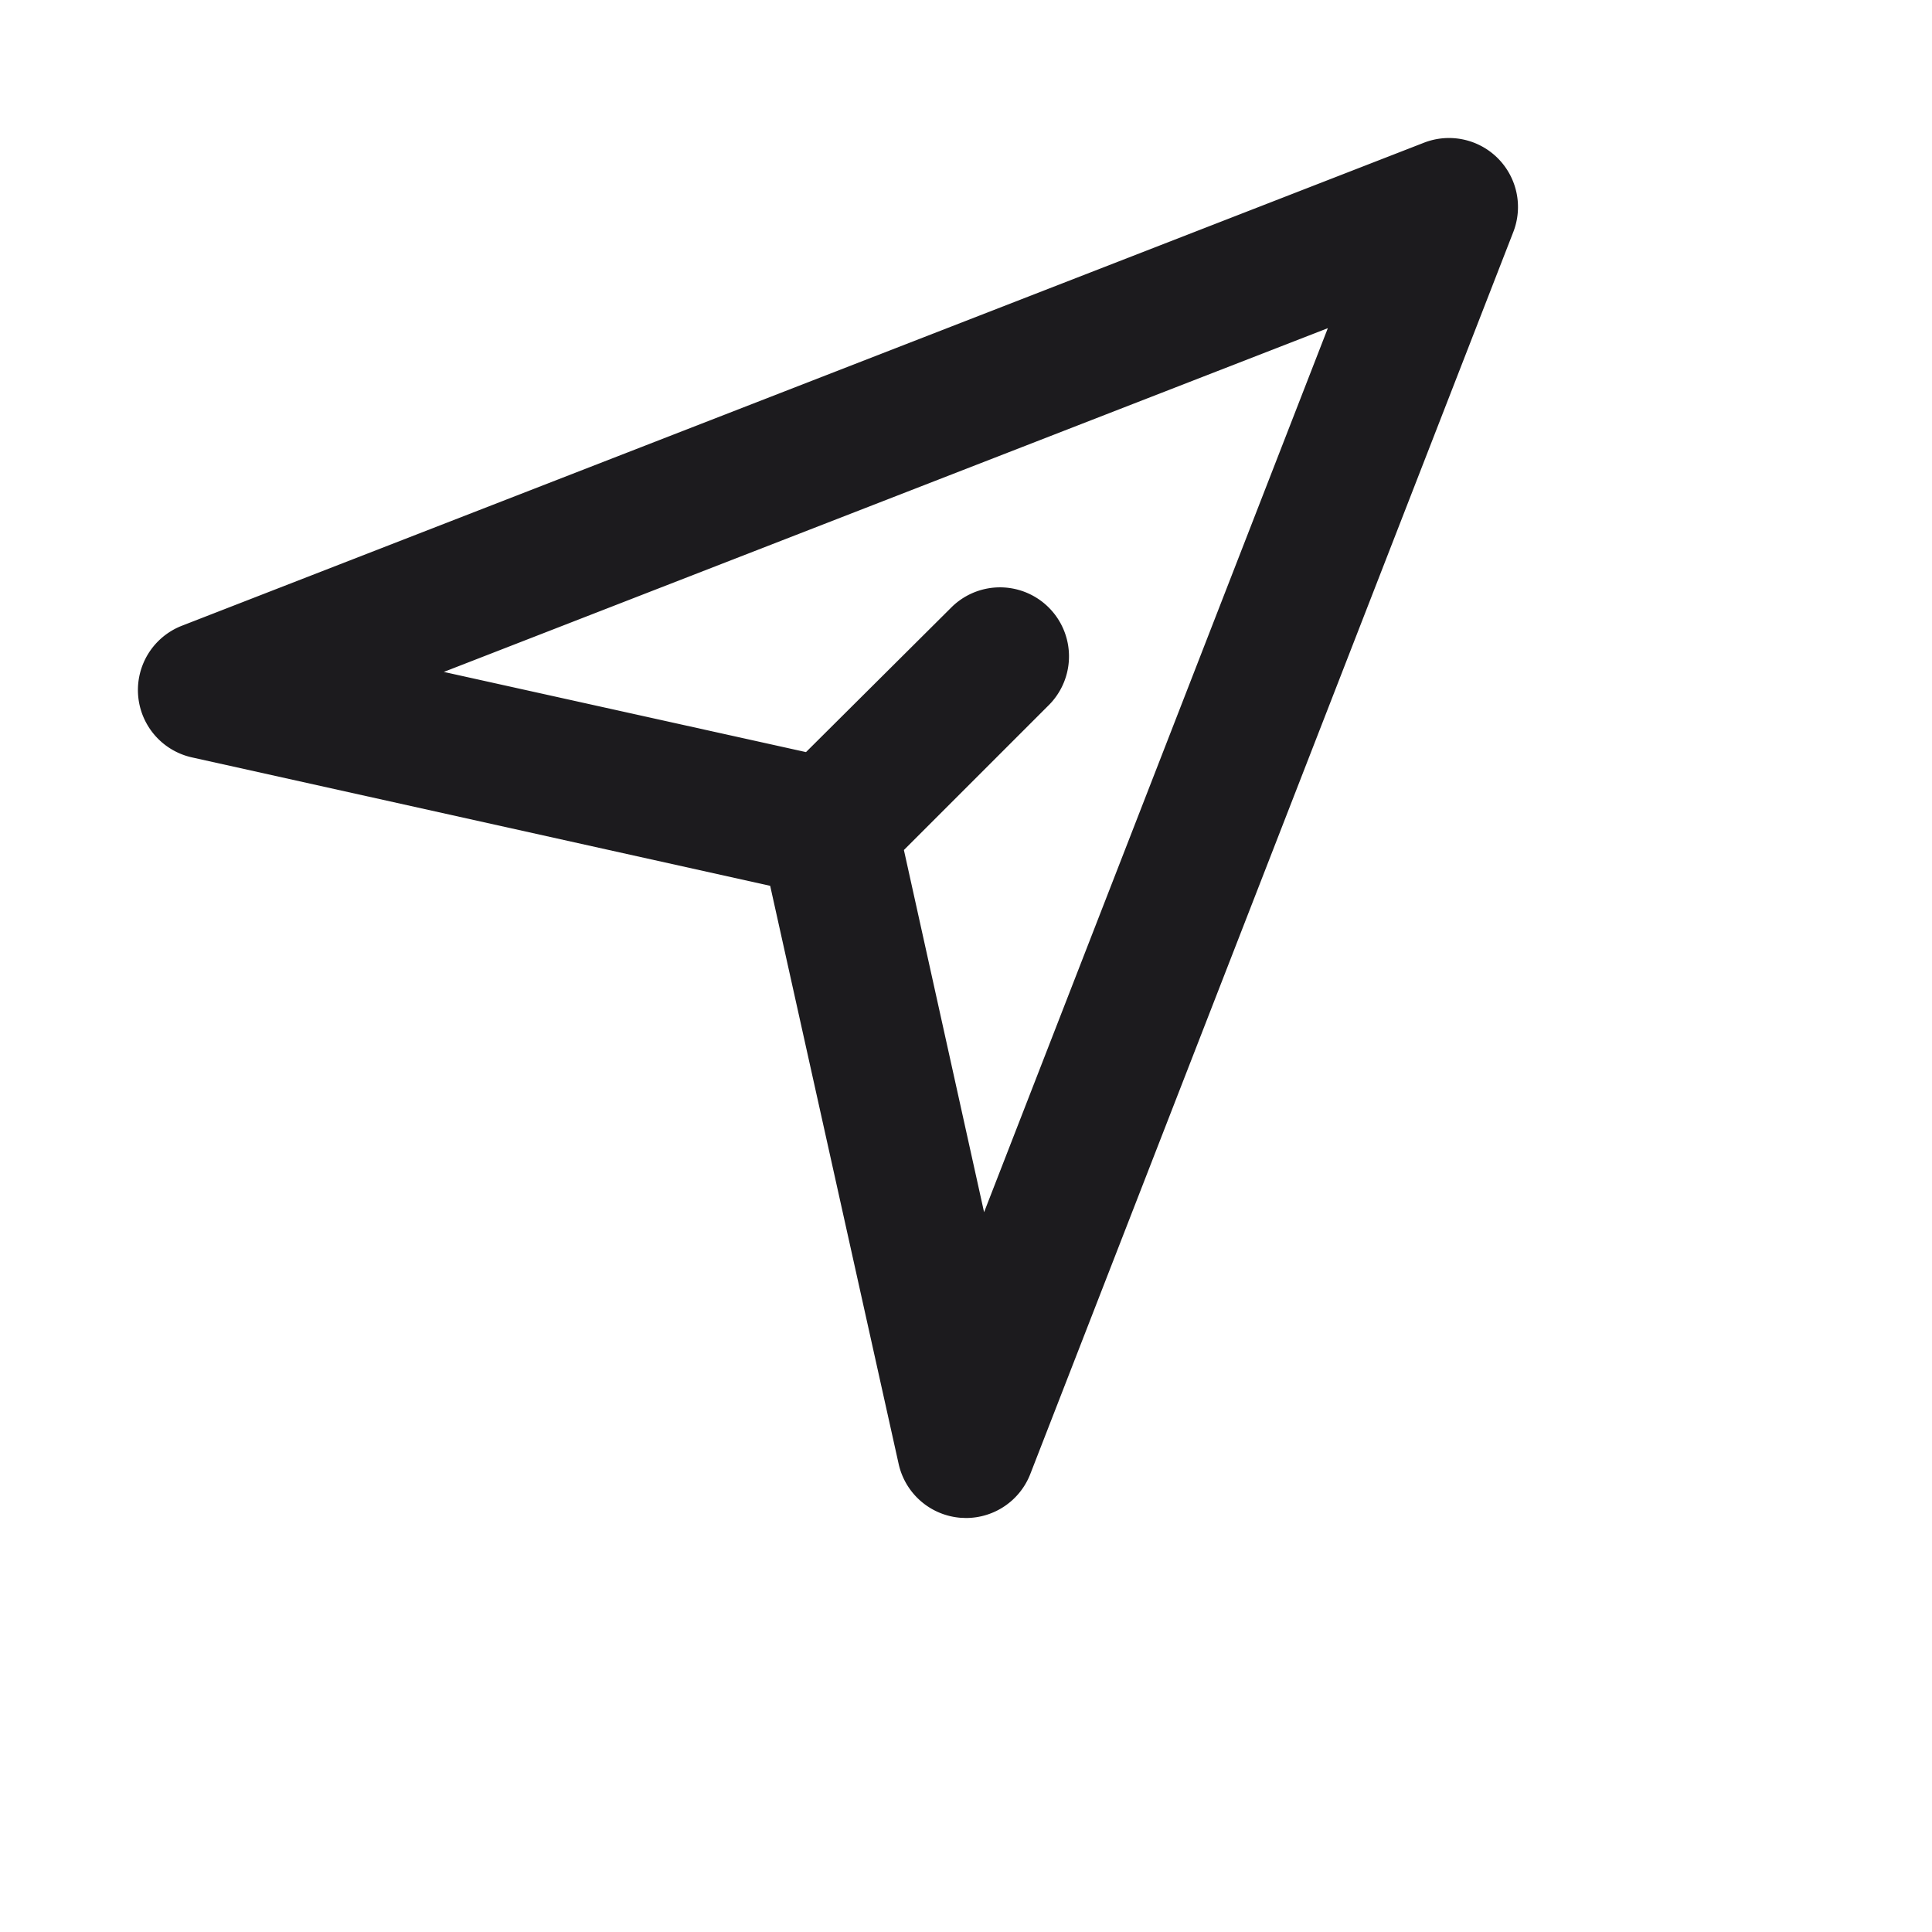 <svg xmlns="http://www.w3.org/2000/svg" viewBox="0 0 28 28" style="transform: rotate(-30deg);">
  <path d="M21.707 2.293a1 1 0 0 0-1.069-.225l-18 7a1 1 0 0 0 .145 1.909l8.379 1.861 1.862 8.379a1 1 0 0 0 .9.78L14 22a1 1 0 0 0 .932-.638l7-18a1 1 0 0 0-.225-1.069zm-7.445 15.275L13.1 12.319l2.112-2.112a1 1 0 0 0-1.414-1.414L11.681 10.9 6.432 9.738l12.812-4.982z" style="fill:#1c1b1e" data-name="Share"/>
</svg>
